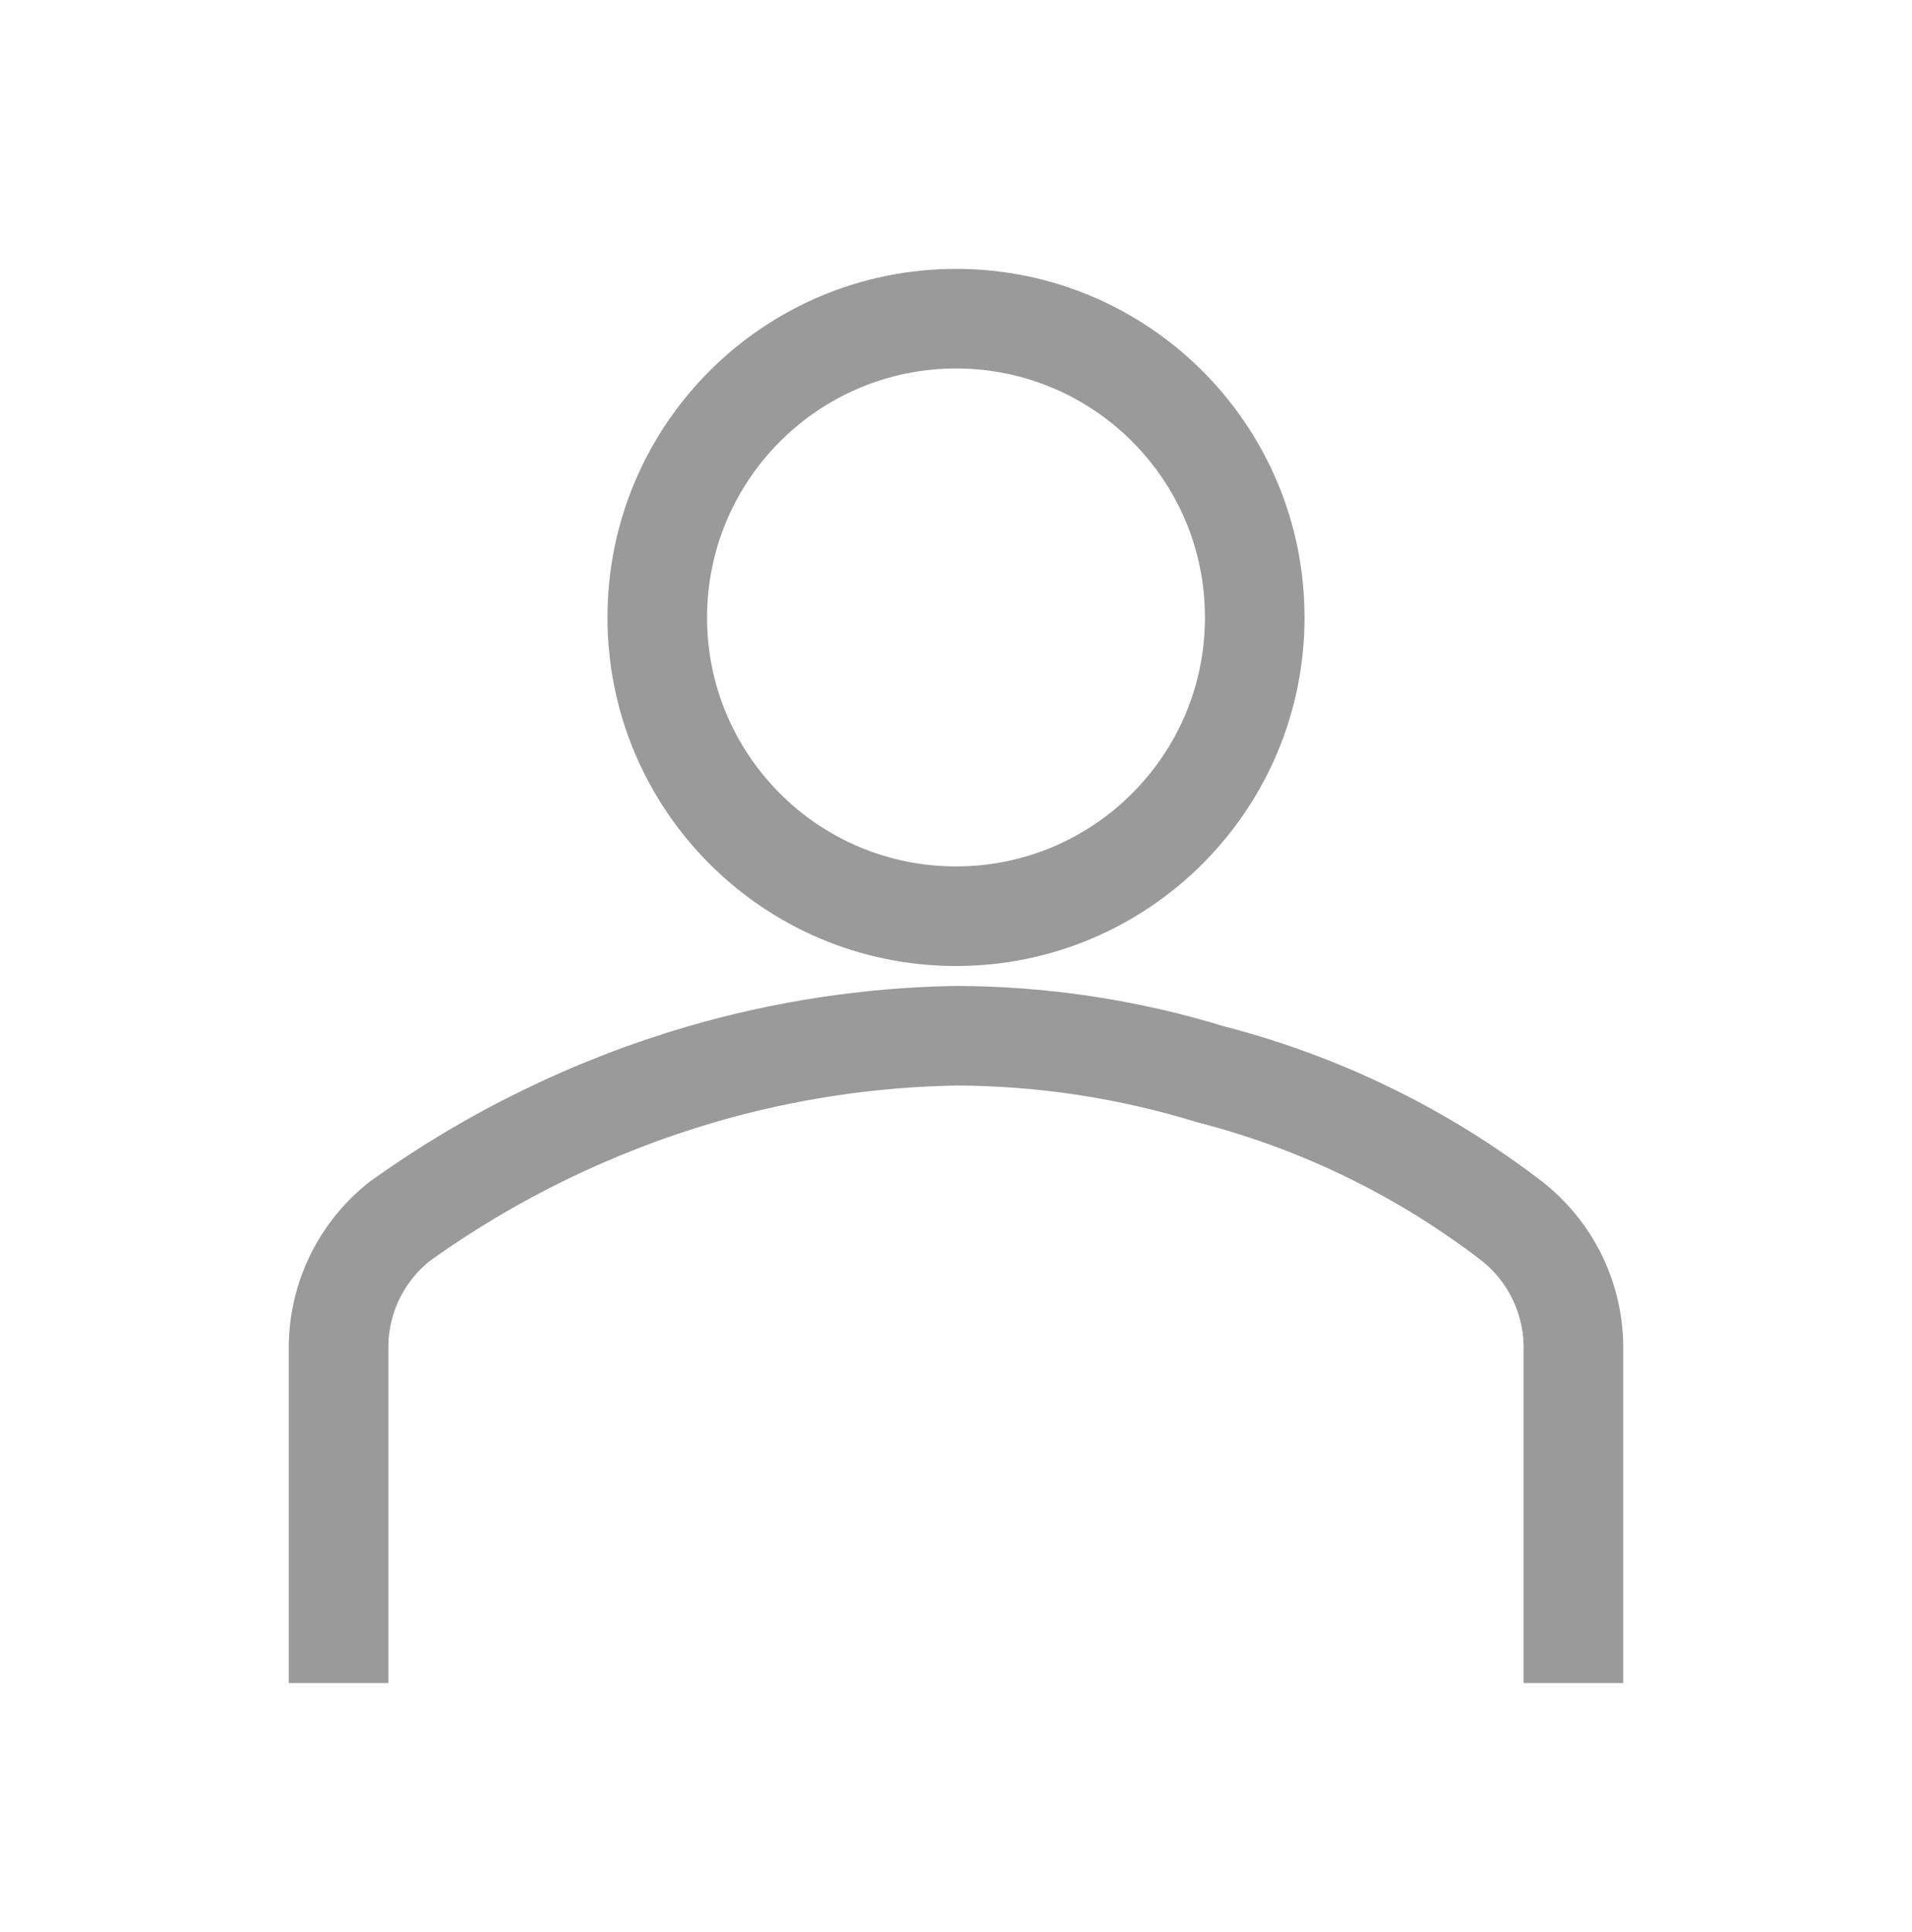 <svg width="96" height="97" xmlns="http://www.w3.org/2000/svg" xmlns:xlink="http://www.w3.org/1999/xlink" overflow="hidden"><defs><clipPath id="clip0"><rect x="364" y="460" width="96" height="97"/></clipPath><clipPath id="clip1"><rect x="364" y="461" width="96" height="96"/></clipPath><clipPath id="clip2"><rect x="364" y="461" width="96" height="96"/></clipPath><clipPath id="clip3"><rect x="364" y="461" width="96" height="96"/></clipPath></defs><g clip-path="url(#clip0)" transform="translate(-364 -460)"><g clip-path="url(#clip1)"><g clip-path="url(#clip2)"><g clip-path="url(#clip3)"><path d="M412 477C419.732 477 426 483.268 426 491 426 498.732 419.732 505 412 505 404.268 505 398 498.732 398 491 398.008 483.271 404.271 477.008 412 477M412 475C403.163 475 396 482.163 396 491 396 499.837 403.163 507 412 507 420.837 507 428 499.837 428 491 428 482.163 420.837 475 412 475Z" stroke="#9A9A9A" stroke-width="3" stroke-linecap="butt" stroke-linejoin="miter" stroke-miterlimit="4" stroke-opacity="1" fill="none" fill-rule="nonzero"/><path d="M444 543 442 543 442 527.5C441.952 525.376 440.952 523.386 439.275 522.081 434.889 518.716 429.868 516.273 424.513 514.9 420.459 513.652 416.242 513.012 412 513 407.759 513.074 403.548 513.713 399.476 514.9 394.177 516.452 389.178 518.886 384.688 522.1 383.028 523.406 382.042 525.388 382 527.5L382 543 380 543 380 527.5C380.05 524.769 381.326 522.205 383.476 520.519 388.168 517.151 393.395 514.601 398.937 512.977 403.184 511.74 407.577 511.075 412 511 416.432 511.011 420.838 511.678 425.075 512.979 430.685 514.424 435.943 516.991 440.533 520.525 442.678 522.211 443.952 524.772 444 527.5Z" stroke="#9A9A9A" stroke-width="3" stroke-linecap="butt" stroke-linejoin="miter" stroke-miterlimit="4" stroke-opacity="1" fill="none" fill-rule="nonzero"/></g></g></g></g></svg>